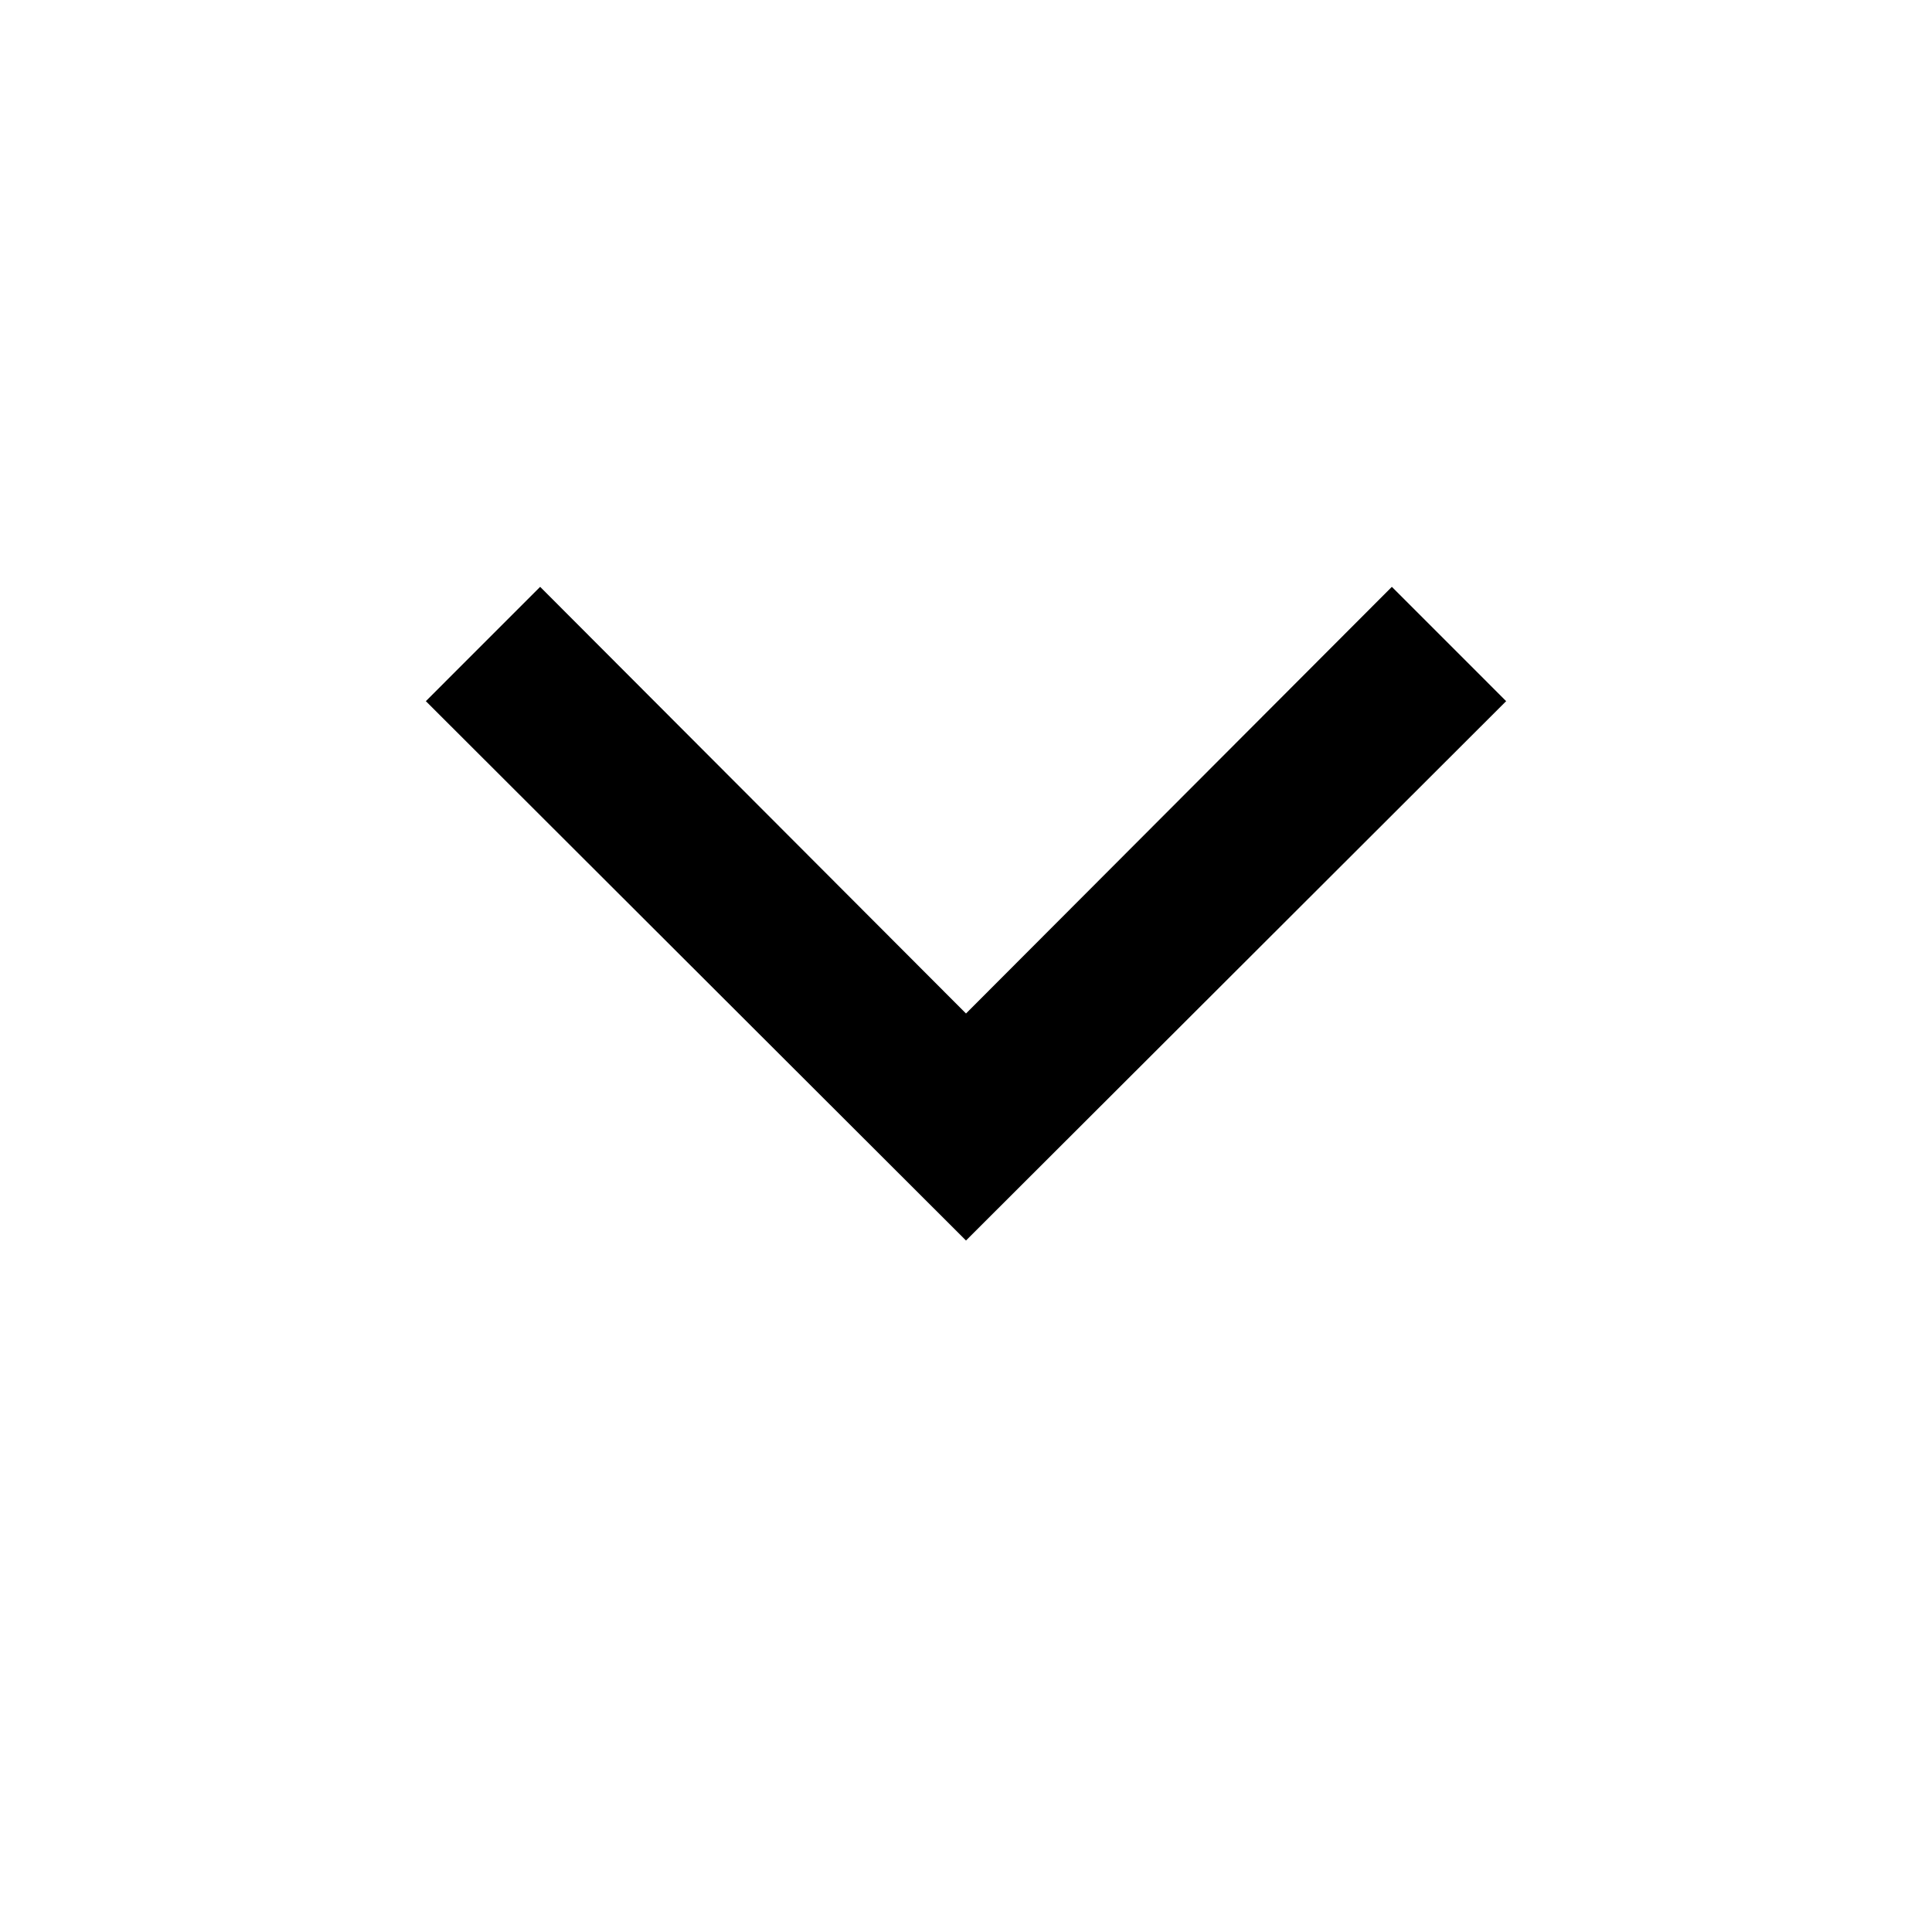 <svg xmlns="http://www.w3.org/2000/svg" width="24" height="24" viewBox="0 0 24 24">
  <path fill="#000000" d="M17.29 7.29L12 12.59 6.71 7.29 5.29 8.71 12 15.41 18.71 8.71z"/>
  <path fill="none" d="M0 0h24v24H0z"/>
</svg>
